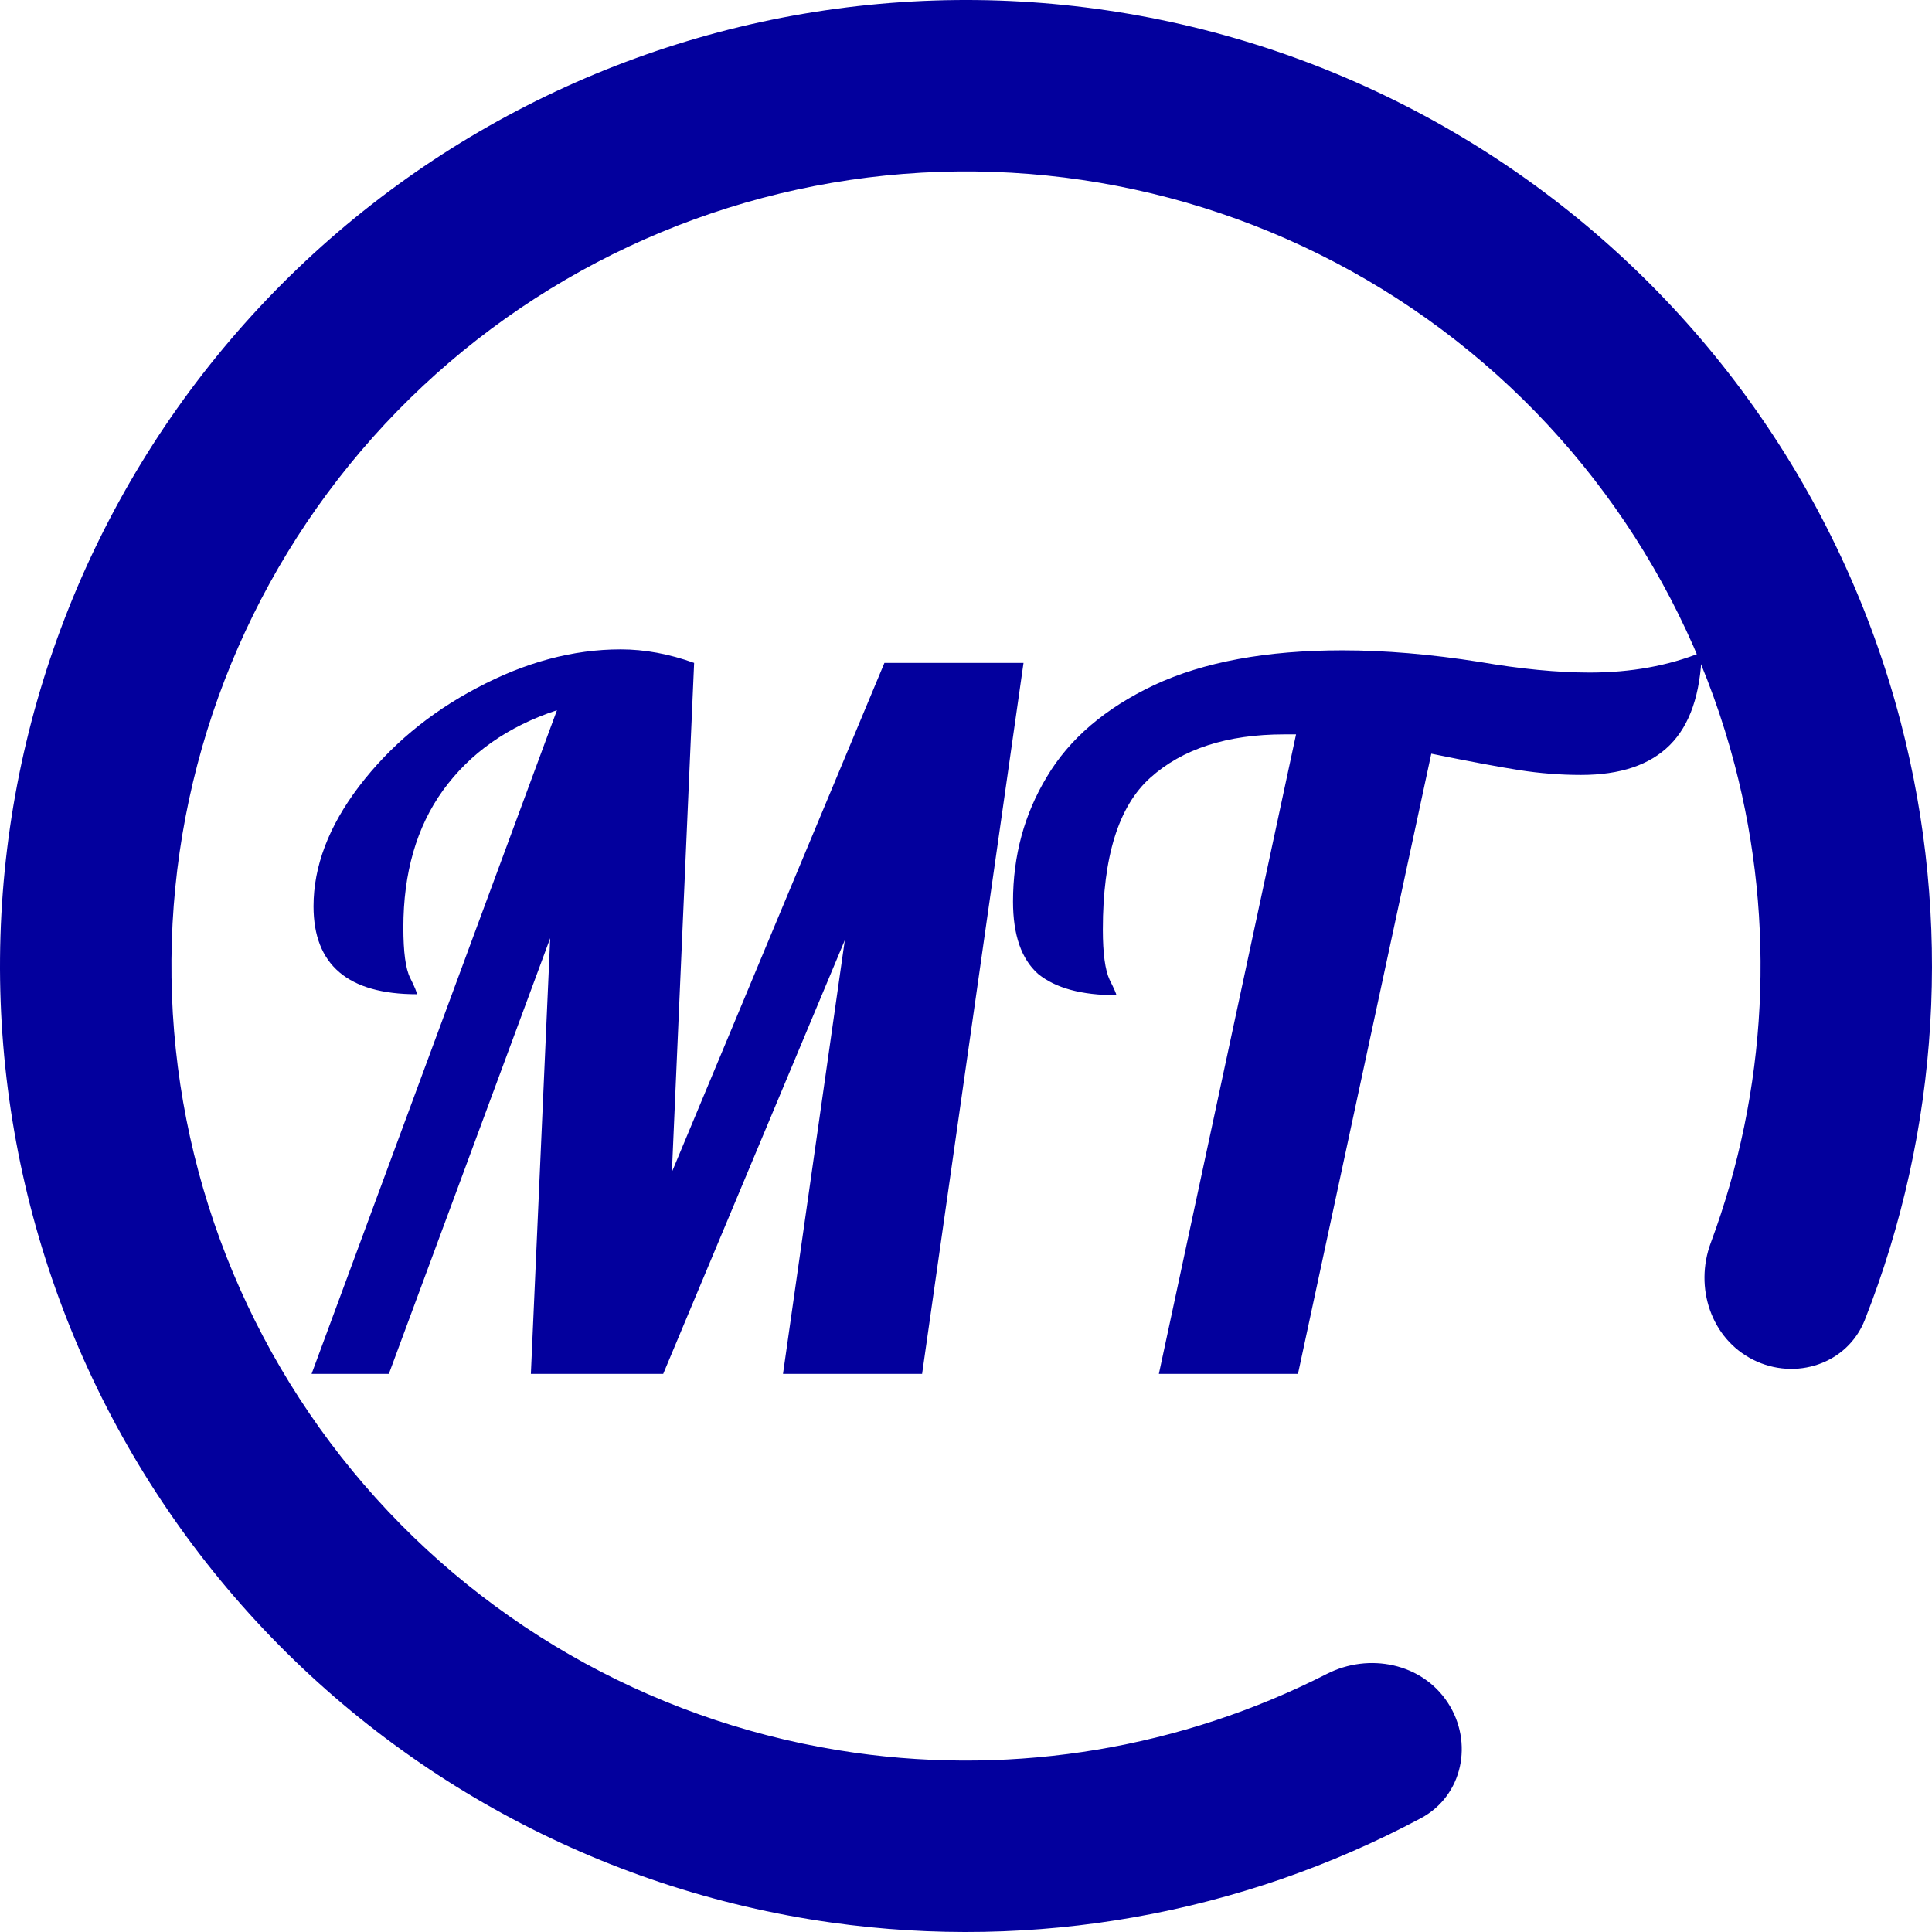 <svg width="180" height="180" viewBox="0 0 180 180" fill="none" xmlns="http://www.w3.org/2000/svg">
<path d="M51.89 66.17C47.33 67.67 43.79 70.16 41.27 73.64C38.81 77.06 37.58 81.32 37.58 86.42C37.58 88.7 37.79 90.26 38.21 91.1C38.63 91.94 38.84 92.45 38.84 92.63C32.42 92.63 29.21 89.9 29.21 84.44C29.21 80.72 30.62 77 33.44 73.28C36.32 69.5 39.98 66.44 44.42 64.1C48.92 61.7 53.39 60.5 57.83 60.5C60.05 60.5 62.33 60.92 64.67 61.76L62.6 109.19L82.4 61.76H95.36L85.91 128H72.95L78.71 87.59L61.79 128H49.46L51.26 87.41L36.23 128H29.03L51.89 66.17ZM120.75 68.42H119.67C114.33 68.42 110.16 69.77 107.16 72.47C104.22 75.11 102.75 79.82 102.75 86.6C102.75 88.82 102.96 90.38 103.38 91.28C103.8 92.12 104.01 92.6 104.01 92.72C100.77 92.72 98.34 92.06 96.72 90.74C95.16 89.36 94.38 87.11 94.38 83.99C94.38 79.73 95.43 75.86 97.53 72.38C99.63 68.84 102.96 65.99 107.52 63.83C112.14 61.67 117.99 60.59 125.07 60.59C129.03 60.59 133.29 60.95 137.85 61.67C141.69 62.33 145.11 62.66 148.11 62.66C151.95 62.66 155.43 62.03 158.55 60.77C158.43 64.67 157.44 67.55 155.58 69.41C153.72 71.27 150.96 72.2 147.3 72.2C145.38 72.2 143.46 72.05 141.54 71.75C139.62 71.45 136.89 70.94 133.35 70.22L120.93 128H107.97L120.75 68.42Z" fill="#03009D"/>
<path d="M134.891 158.638C137.305 162.329 136.284 167.313 132.394 169.39C115.625 178.345 96.38 181.793 77.421 179.117C55.816 176.067 36.055 165.273 21.814 148.743C7.573 132.213 -0.178 111.072 0.003 89.254C0.184 67.436 8.284 46.427 22.797 30.135C37.31 13.843 57.248 3.378 78.9 0.687C100.552 -2.004 122.444 3.262 140.504 15.506C158.563 27.75 171.56 46.137 177.076 67.246C181.917 85.771 180.707 105.285 173.742 122.973C172.126 127.077 167.293 128.665 163.349 126.692V126.692C159.404 124.719 157.851 119.932 159.388 115.798C164.666 101.603 165.485 86.061 161.624 71.284C157.087 53.921 146.396 38.796 131.541 28.726C116.687 18.655 98.679 14.323 80.87 16.537C63.06 18.75 46.661 27.358 34.723 40.759C22.786 54.159 16.123 71.44 15.974 89.386C15.825 107.333 22.201 124.722 33.915 138.318C45.628 151.915 61.883 160.794 79.653 163.302C94.776 165.437 110.121 162.834 123.614 155.957C127.544 153.955 132.477 154.947 134.891 158.638V158.638Z" fill="#03009D"/>
</svg>

